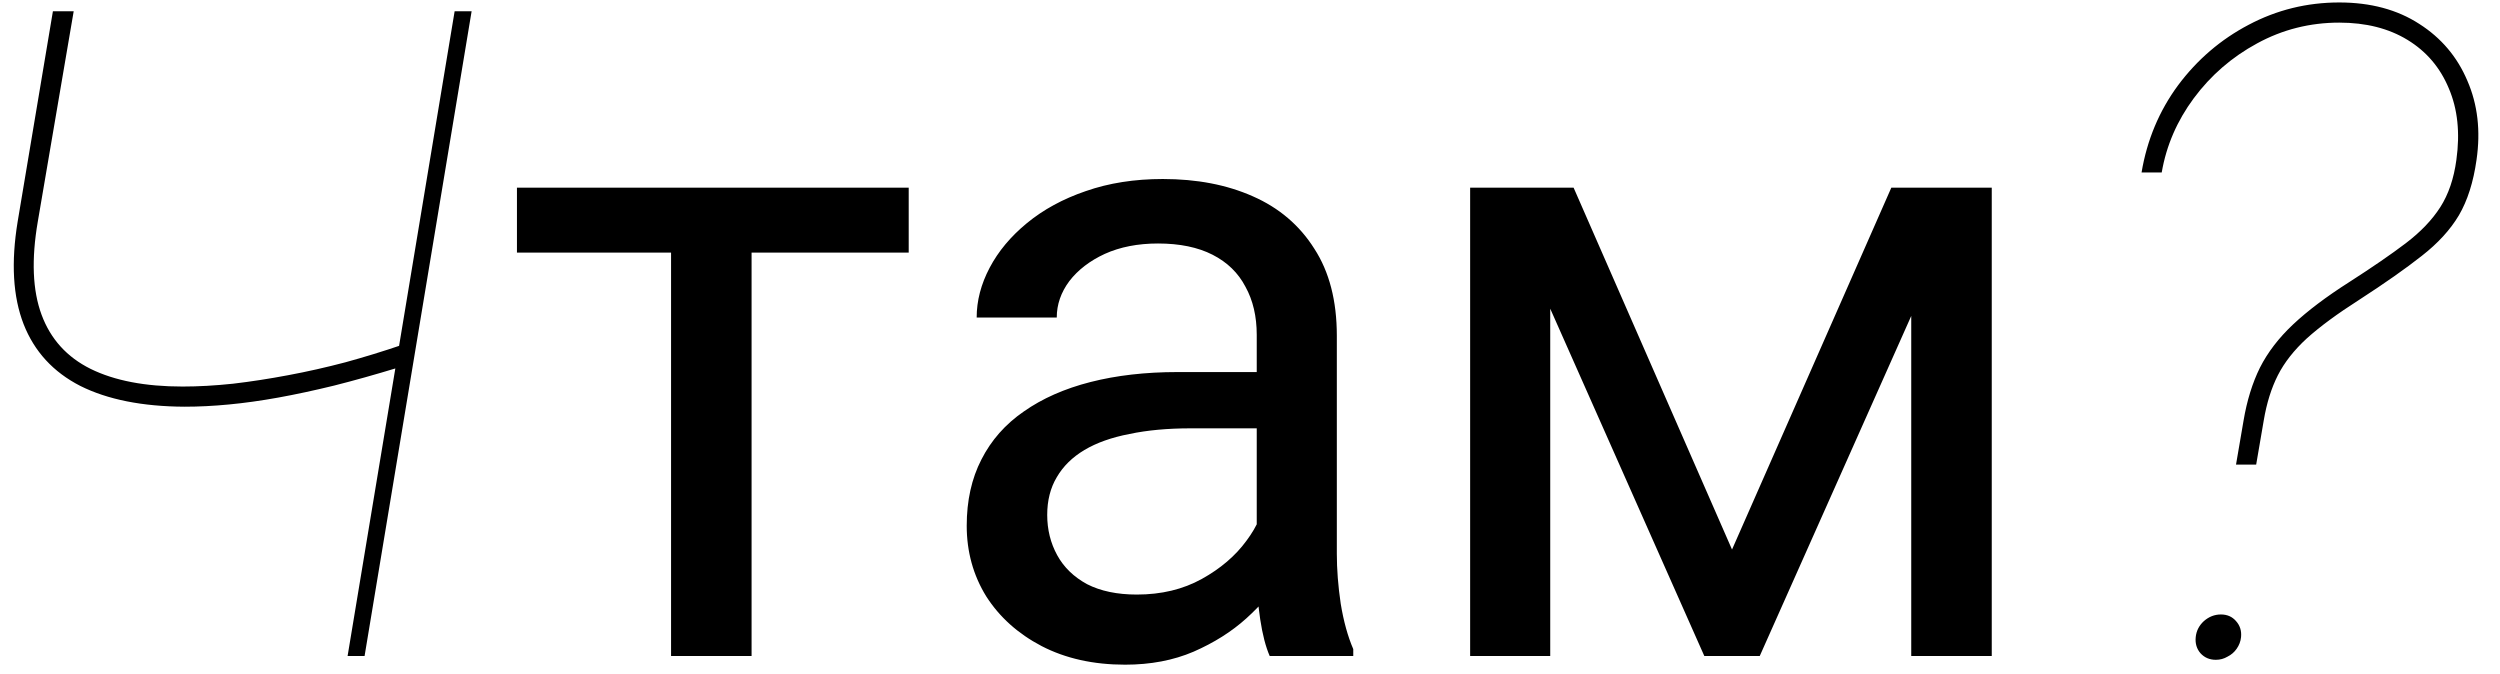 <svg width="141" height="38" viewBox="0 0 141 38" fill="none" xmlns="http://www.w3.org/2000/svg">
<path d="M2.984 0.636H4.156L2.132 12.497C1.765 14.628 1.836 16.38 2.345 17.753C2.854 19.126 3.777 20.144 5.115 20.807C6.464 21.47 8.193 21.801 10.3 21.801C11.188 21.801 12.134 21.748 13.141 21.641C14.147 21.523 15.182 21.363 16.248 21.162C17.325 20.961 18.402 20.718 19.479 20.434C20.557 20.138 21.616 19.812 22.658 19.457L22.445 20.736C21.166 21.126 19.965 21.464 18.84 21.748C17.727 22.02 16.68 22.245 15.697 22.423C14.715 22.6 13.786 22.73 12.91 22.813C12.046 22.896 11.211 22.938 10.406 22.938C8.027 22.926 6.068 22.535 4.529 21.766C3.002 20.984 1.937 19.824 1.333 18.285C0.729 16.735 0.617 14.805 0.996 12.497L2.984 0.636ZM25.641 0.636H26.599L20.562 37H19.604L25.641 0.636ZM42.389 10.584V37H37.848V10.584H42.389ZM51.251 10.584V14.246H29.156V10.584H51.251ZM70.88 32.483V18.885C70.88 17.843 70.668 16.94 70.245 16.175C69.838 15.394 69.22 14.791 68.39 14.368C67.56 13.945 66.534 13.733 65.314 13.733C64.174 13.733 63.173 13.929 62.31 14.319C61.464 14.71 60.797 15.223 60.309 15.857C59.837 16.492 59.601 17.176 59.601 17.908H55.084C55.084 16.964 55.328 16.028 55.816 15.101C56.305 14.173 57.005 13.335 57.916 12.586C58.844 11.821 59.95 11.219 61.236 10.779C62.538 10.324 63.987 10.096 65.582 10.096C67.503 10.096 69.195 10.421 70.66 11.072C72.141 11.723 73.297 12.708 74.127 14.026C74.973 15.329 75.397 16.964 75.397 18.934V31.238C75.397 32.117 75.47 33.053 75.616 34.046C75.779 35.039 76.015 35.893 76.324 36.609V37H71.612C71.384 36.479 71.205 35.787 71.075 34.925C70.945 34.046 70.88 33.232 70.88 32.483ZM71.661 20.984L71.71 24.158H67.144C65.859 24.158 64.711 24.264 63.702 24.476C62.693 24.671 61.847 24.972 61.163 25.379C60.48 25.786 59.959 26.299 59.601 26.917C59.242 27.519 59.063 28.227 59.063 29.041C59.063 29.871 59.251 30.628 59.625 31.311C59.999 31.995 60.561 32.54 61.31 32.947C62.075 33.338 63.01 33.533 64.117 33.533C65.501 33.533 66.721 33.24 67.779 32.654C68.837 32.068 69.675 31.352 70.294 30.506C70.929 29.66 71.27 28.838 71.319 28.04L73.248 30.213C73.134 30.896 72.825 31.653 72.32 32.483C71.816 33.313 71.14 34.111 70.294 34.876C69.464 35.625 68.471 36.251 67.315 36.756C66.176 37.244 64.89 37.488 63.458 37.488C61.668 37.488 60.097 37.138 58.746 36.438C57.411 35.739 56.37 34.803 55.621 33.631C54.889 32.443 54.523 31.116 54.523 29.651C54.523 28.235 54.799 26.99 55.352 25.916C55.906 24.826 56.703 23.922 57.745 23.206C58.787 22.474 60.04 21.92 61.505 21.546C62.97 21.172 64.606 20.984 66.412 20.984H71.661ZM97.686 30.994L106.671 10.584H111.017L99.249 37H96.124L84.405 10.584H88.751L97.686 30.994ZM87.433 10.584V37H82.916V10.584H87.433ZM107.794 37V10.584H112.335V37H107.794ZM126.111 26.204L126.537 23.719C126.727 22.594 127.034 21.6 127.461 20.736C127.899 19.872 128.52 19.061 129.325 18.303C130.142 17.534 131.201 16.735 132.503 15.906C133.793 15.078 134.853 14.35 135.681 13.722C136.522 13.083 137.173 12.402 137.635 11.68C138.096 10.958 138.398 10.07 138.54 9.017C138.753 7.49 138.611 6.147 138.114 4.987C137.629 3.815 136.853 2.903 135.788 2.252C134.723 1.601 133.438 1.276 131.935 1.276C130.278 1.276 128.733 1.666 127.301 2.447C125.88 3.217 124.691 4.247 123.732 5.537C122.785 6.815 122.181 8.212 121.921 9.727H120.784C121.092 7.893 121.779 6.253 122.844 4.809C123.921 3.365 125.247 2.228 126.821 1.4C128.408 0.559 130.112 0.139 131.935 0.139C133.699 0.139 135.202 0.542 136.445 1.347C137.688 2.14 138.593 3.211 139.162 4.56C139.742 5.898 139.913 7.384 139.676 9.017C139.499 10.272 139.167 11.313 138.682 12.142C138.197 12.959 137.498 13.722 136.587 14.432C135.687 15.143 134.516 15.965 133.071 16.901C131.828 17.694 130.84 18.422 130.106 19.084C129.384 19.747 128.84 20.44 128.473 21.162C128.106 21.884 127.839 22.736 127.674 23.719L127.248 26.204H126.111ZM124.975 37.213C124.62 37.213 124.33 37.089 124.105 36.84C123.892 36.592 123.803 36.29 123.838 35.935C123.874 35.58 124.028 35.278 124.3 35.029C124.584 34.781 124.904 34.656 125.259 34.656C125.614 34.656 125.898 34.781 126.111 35.029C126.336 35.278 126.431 35.58 126.395 35.935C126.372 36.171 126.289 36.39 126.147 36.592C126.016 36.781 125.845 36.929 125.632 37.035C125.431 37.154 125.212 37.213 124.975 37.213Z" fill="black"/>
</svg>
